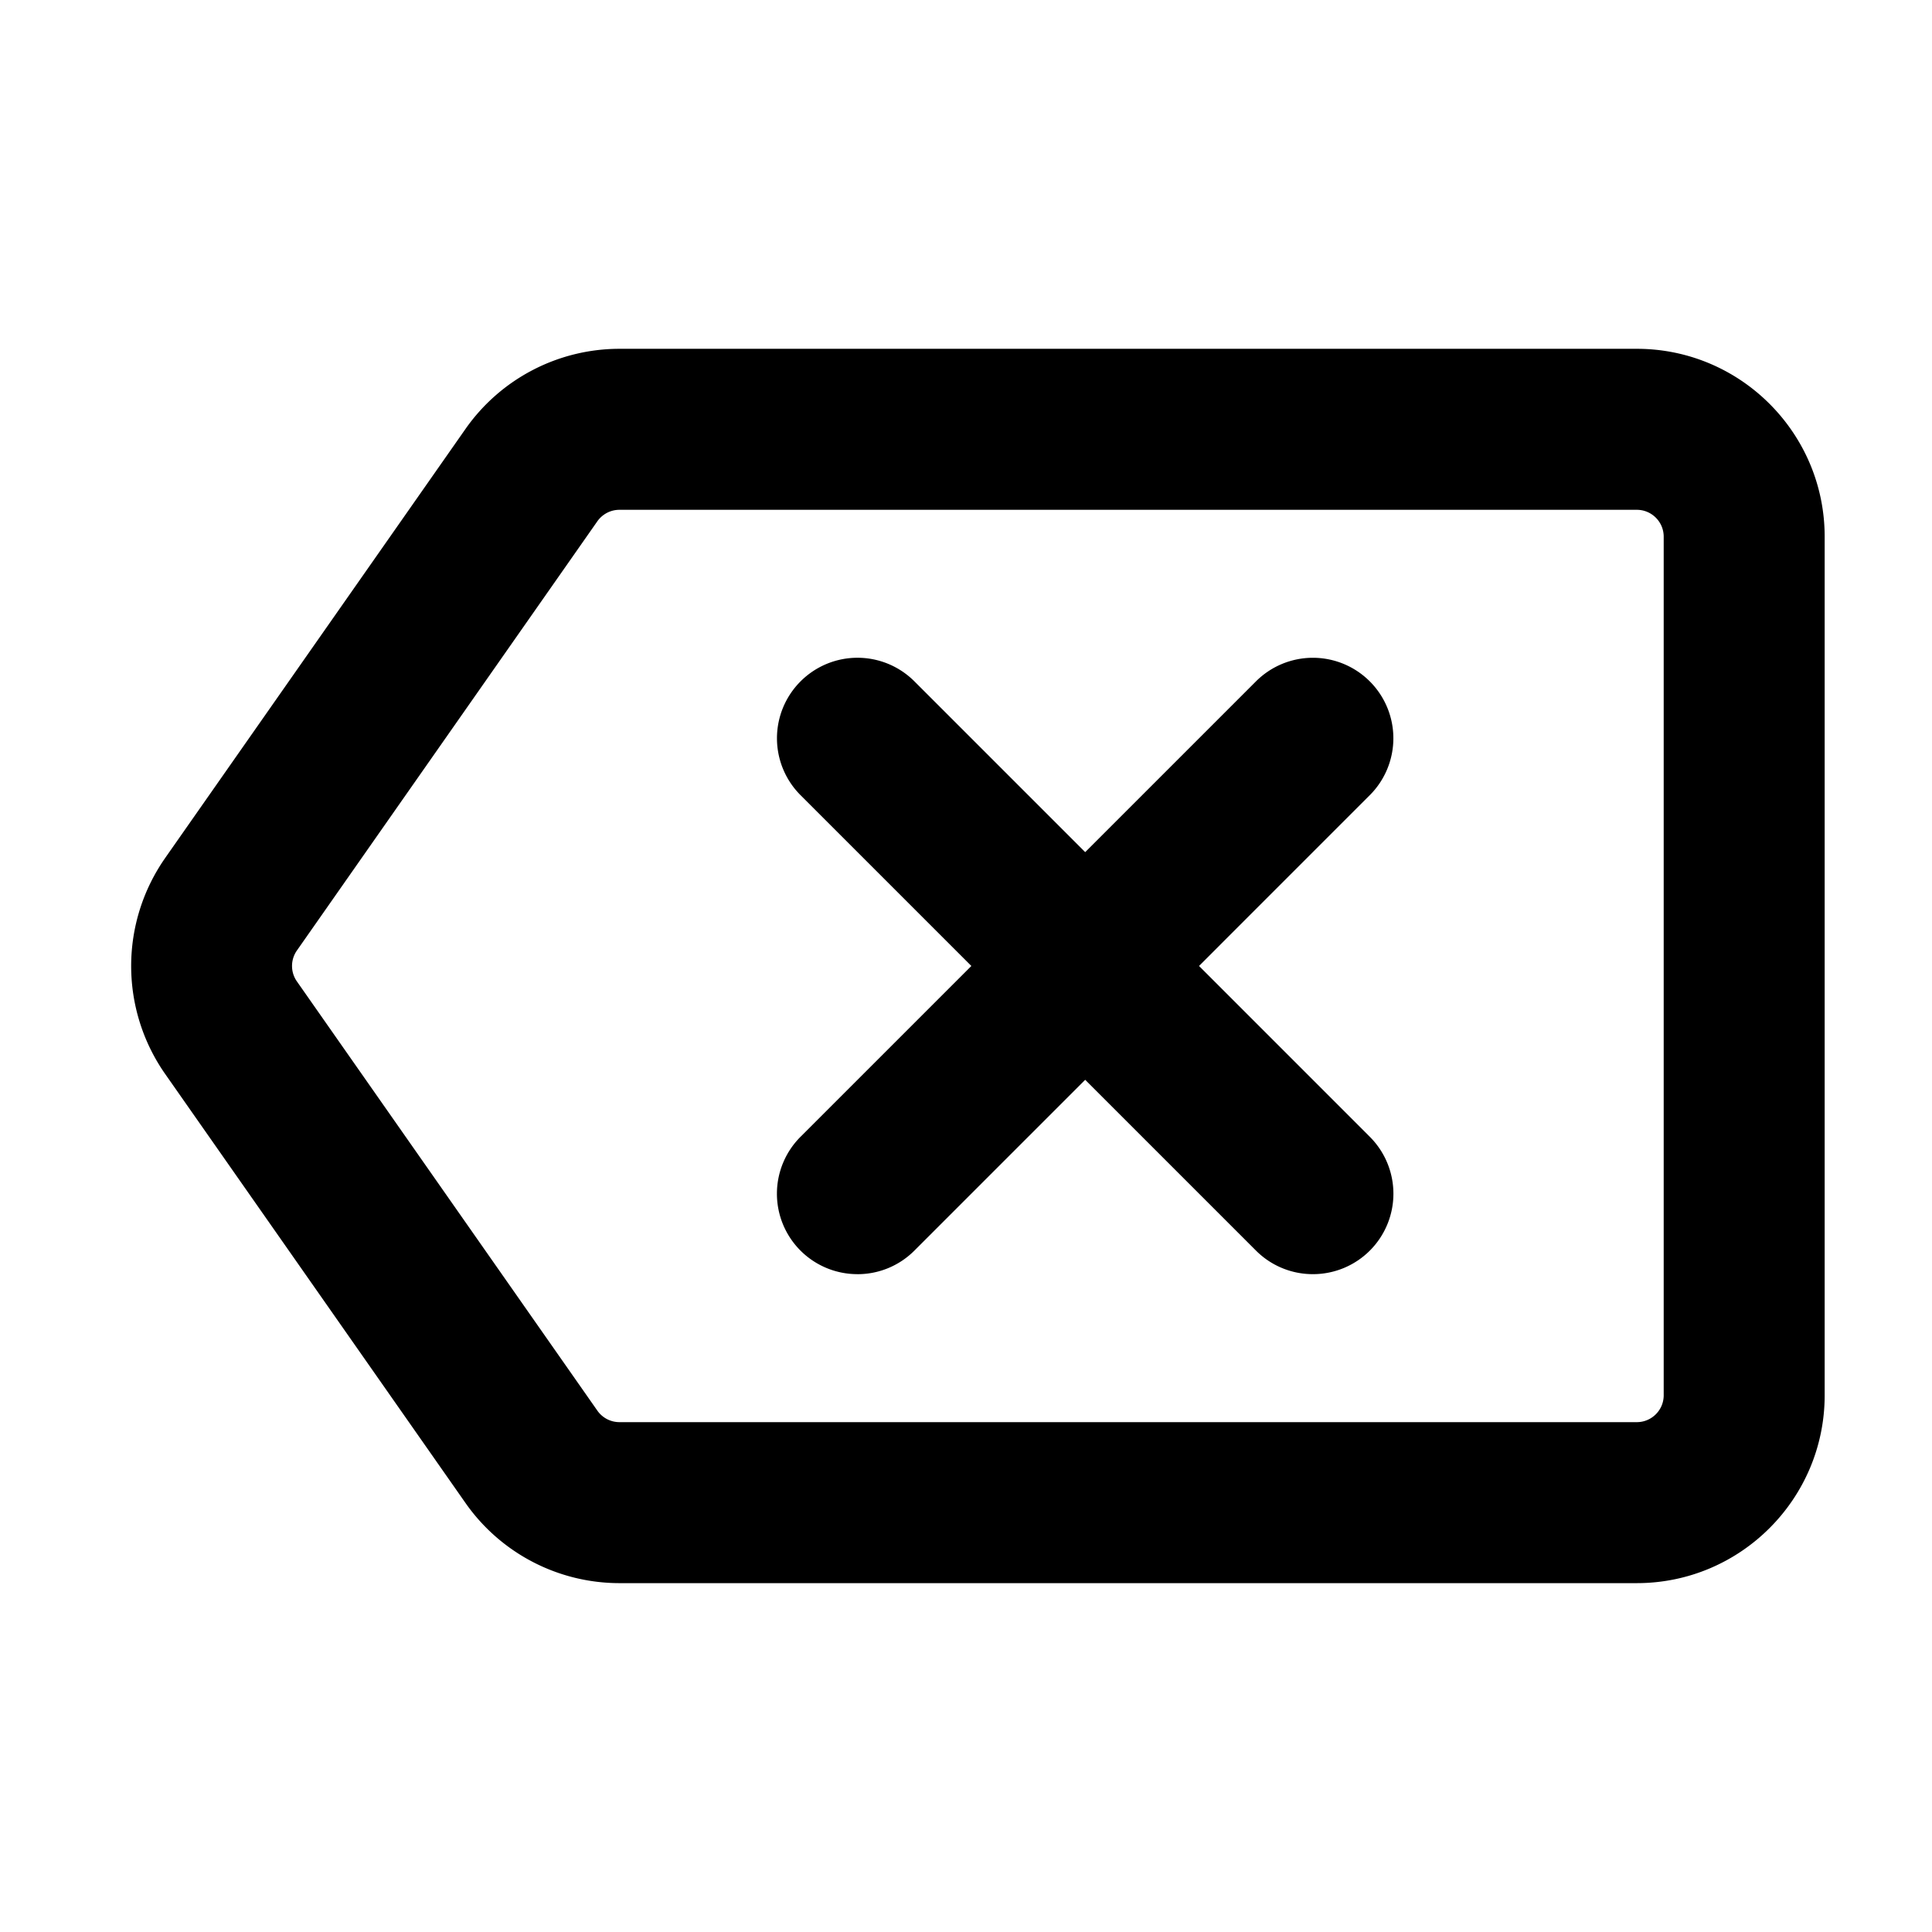 <?xml version="1.0" standalone="no"?><!DOCTYPE svg PUBLIC "-//W3C//DTD SVG 1.1//EN" "http://www.w3.org/Graphics/SVG/1.1/DTD/svg11.dtd"><svg t="1670117780864" class="icon" viewBox="0 0 1024 1024" version="1.1" xmlns="http://www.w3.org/2000/svg" p-id="1992" xmlns:xlink="http://www.w3.org/1999/xlink" width="200" height="200"><path d="M157.34 503.822c-3.413 4.892-3.413 11.449 0 16.313l159.289 227.556c2.674 3.797 7.012 6.073 11.662 6.073h539.278c7.822 0 14.222-6.372 14.222-14.222v-455.111c0-7.851-6.4-14.222-14.222-14.222H328.306c-4.665 0-9.003 2.276-11.691 6.073L157.34 503.822z m710.229 335.275H328.306a99.669 99.669 0 0 1-81.564-42.453l-159.303-227.556a99.897 99.897 0 0 1 0-114.176v-0.014l159.289-227.556a99.698 99.698 0 0 1 81.579-42.468H867.556c54.898 0 99.556 44.658 99.556 99.556v455.111c0 54.898-44.658 99.556-99.556 99.556z" fill="#000000" p-id="1993"></path><path d="M695.851 675.328a42.524 42.524 0 0 1-30.165-12.501l-241.365-241.351a42.638 42.638 0 0 1 0-60.345 42.638 42.638 0 0 1 60.331 0l241.351 241.365a42.638 42.638 0 0 1-30.151 72.832" fill="#000000" p-id="1994"></path><path d="M454.485 675.328a42.638 42.638 0 0 1-30.165-72.832l241.365-241.351a42.638 42.638 0 0 1 60.331 0 42.638 42.638 0 0 1 0 60.316l-241.351 241.365a42.524 42.524 0 0 1-30.18 12.516" fill="#000000" p-id="1995"></path></svg>